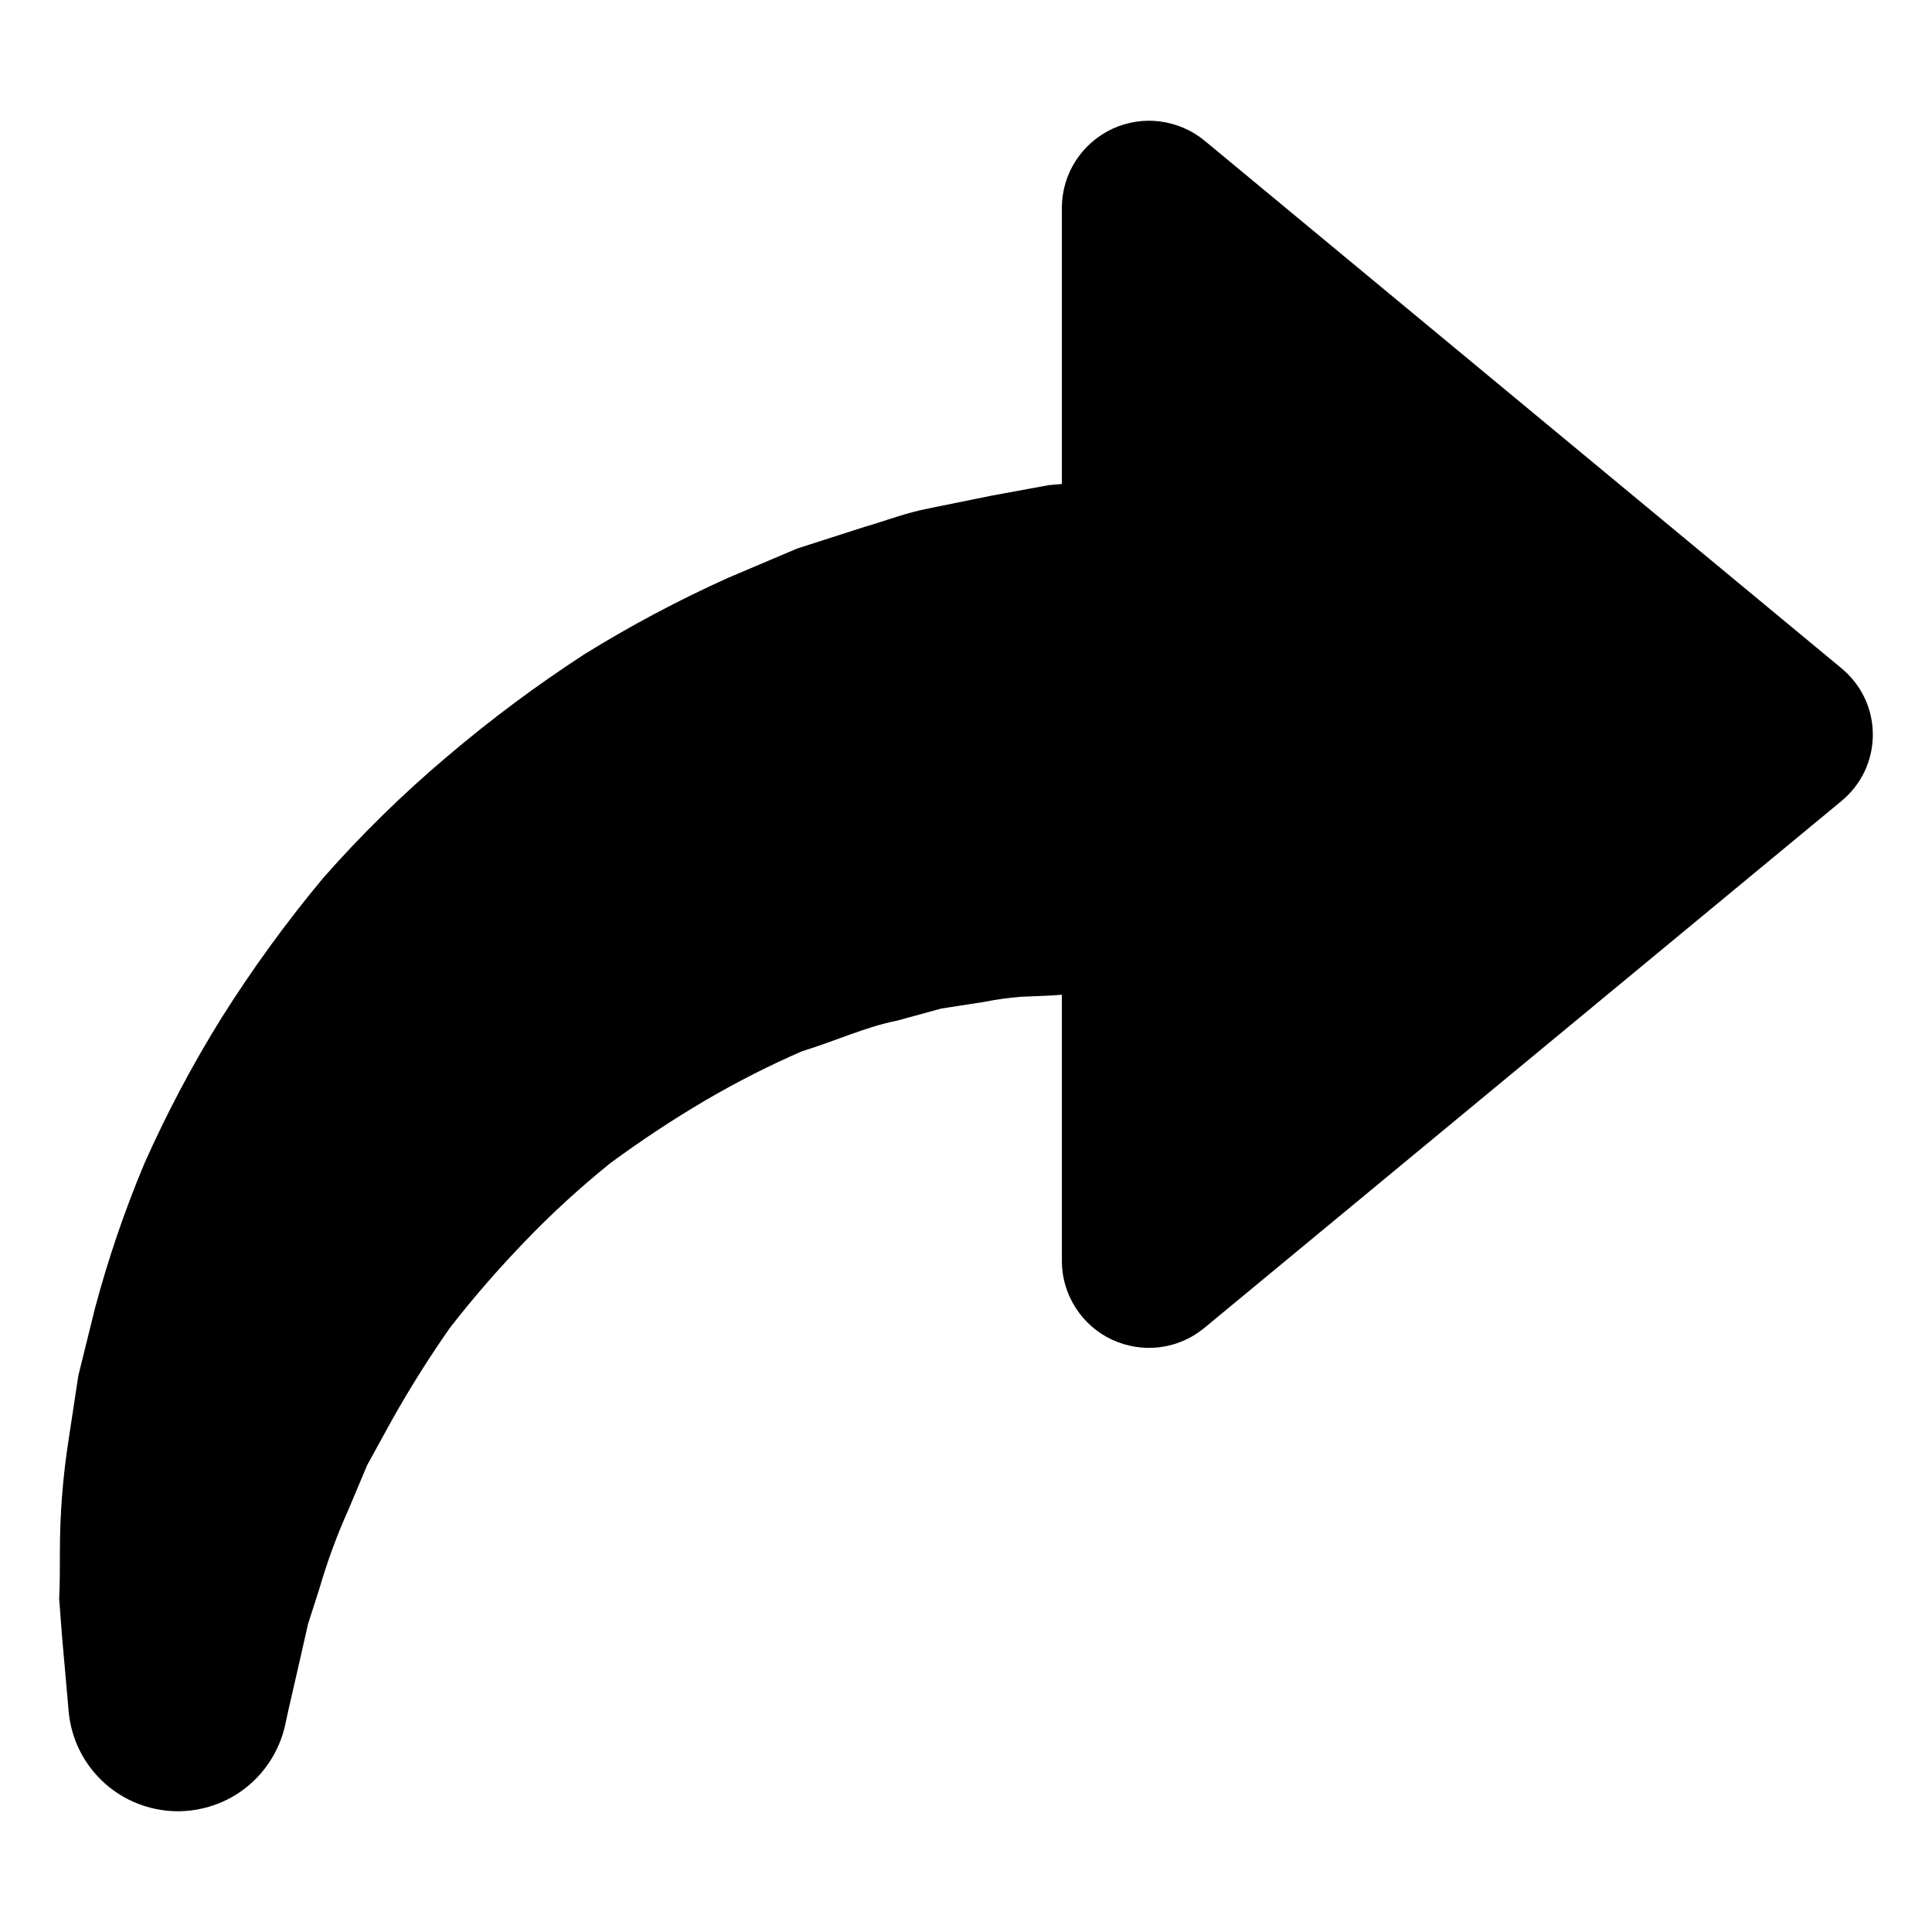 <svg width="16" height="16" viewBox="0 0 16 16" fill="none" xmlns="http://www.w3.org/2000/svg">
<path d="M0.496 12.853C0.496 12.542 0.52 12.231 0.568 11.924L0.649 11.391C0.694 11.209 0.74 11.022 0.788 10.829C0.897 10.422 1.033 10.023 1.196 9.635C1.381 9.219 1.594 8.816 1.835 8.429C2.089 8.026 2.369 7.64 2.674 7.274C2.993 6.911 3.338 6.573 3.707 6.262C4.067 5.956 4.447 5.673 4.843 5.416C5.223 5.181 5.618 4.971 6.026 4.787L6.601 4.543L7.158 4.364C7.343 4.31 7.499 4.248 7.688 4.211L8.216 4.104L8.684 4.018L8.794 4.008V1.715C8.795 1.579 8.835 1.445 8.909 1.331C8.983 1.216 9.088 1.125 9.212 1.067C9.336 1.01 9.473 0.988 9.609 1.006C9.744 1.024 9.872 1.079 9.977 1.166L15.25 5.534C15.331 5.601 15.397 5.685 15.442 5.78C15.487 5.875 15.51 5.979 15.51 6.084C15.51 6.189 15.487 6.293 15.442 6.388C15.397 6.483 15.331 6.567 15.25 6.634L9.973 10.998C9.868 11.085 9.74 11.14 9.605 11.157C9.471 11.174 9.334 11.152 9.21 11.095C9.087 11.038 8.983 10.947 8.909 10.832C8.835 10.718 8.795 10.585 8.794 10.45V8.238L8.694 8.245L8.454 8.255C8.351 8.263 8.248 8.278 8.146 8.298L7.797 8.352L7.431 8.452C7.172 8.503 6.922 8.62 6.642 8.706C6.368 8.825 6.101 8.961 5.843 9.112C5.571 9.272 5.308 9.446 5.054 9.633C4.805 9.834 4.568 10.05 4.347 10.281C4.127 10.509 3.919 10.748 3.725 10.998C3.553 11.244 3.393 11.498 3.246 11.76L3.041 12.133L2.887 12.499C2.79 12.714 2.709 12.936 2.643 13.163L2.551 13.449C2.53 13.54 2.512 13.623 2.495 13.697L2.385 14.177L2.359 14.298C2.309 14.508 2.187 14.694 2.014 14.822C1.841 14.95 1.627 15.012 1.412 14.998C1.197 14.983 0.994 14.893 0.84 14.743C0.685 14.592 0.589 14.392 0.569 14.177L0.515 13.566L0.49 13.24C0.496 13.119 0.496 12.991 0.496 12.853Z" fill="black"/>
</svg>
